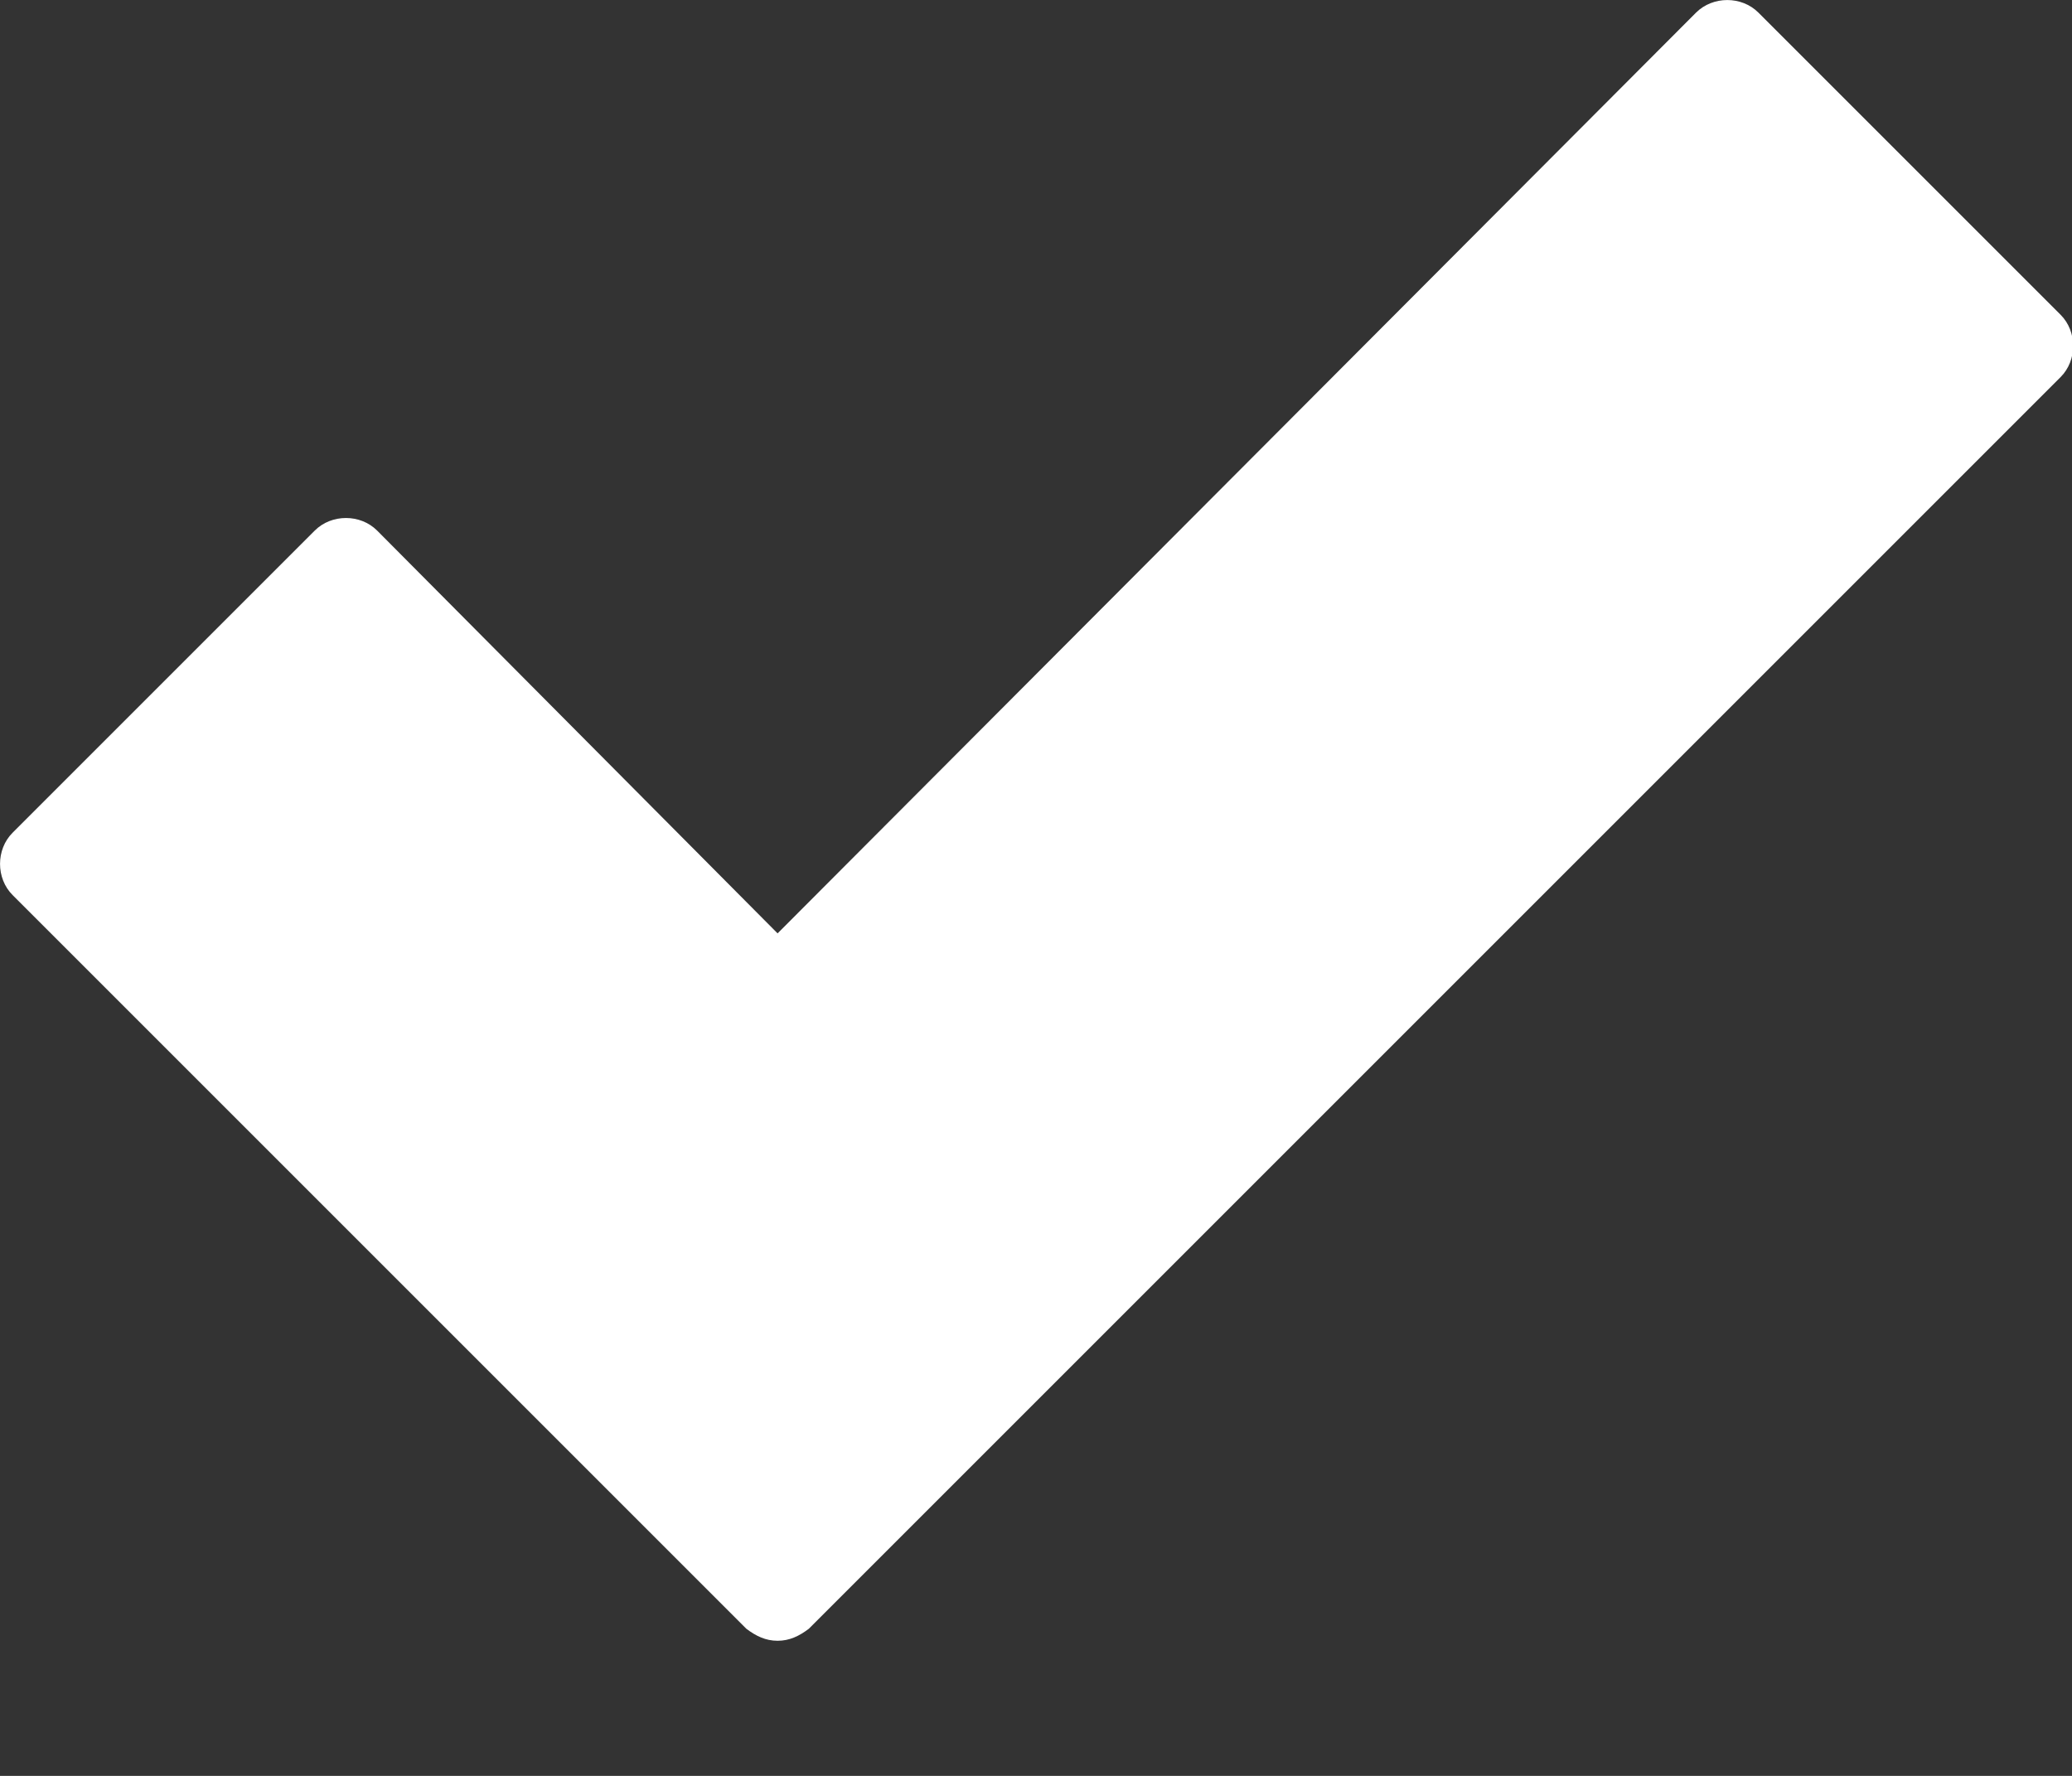 <?xml version="1.0" encoding="UTF-8" standalone="no"?>
<svg width="14px" height="12px" viewBox="0 0 14 12" version="1.1" xmlns="http://www.w3.org/2000/svg" xmlns:xlink="http://www.w3.org/1999/xlink" xmlns:sketch="http://www.bohemiancoding.com/sketch/ns">
    <rect x="0" y="0" width="14" height="12" fill="#333333" stroke="none"/>
    <!-- Generator: Sketch 3.1 (8751) - http://www.bohemiancoding.com/sketch -->
    <title>check</title>
    <desc>Created with Sketch.</desc>
    <defs></defs>
    <g id="Page-1" stroke="none" stroke-width="1" fill="none" fill-rule="evenodd" sketch:type="MSPage">
        <path d="M13.923,2.548 C14.036,2.435 14.036,2.24 13.923,2.127 L11.881,0.085 C11.768,-0.028 11.574,-0.028 11.46,0.085 L5.254,6.307 L2.548,3.585 C2.435,3.472 2.24,3.472 2.127,3.585 L0.085,5.627 C-0.028,5.74 -0.028,5.935 0.085,6.048 L5.043,11.006 C5.108,11.055 5.173,11.087 5.254,11.087 C5.335,11.087 5.4,11.055 5.465,11.006 L13.923,2.548 Z" id="check" fill="#FFFFFF" sketch:type="MSShapeGroup"></path>
    </g>
</svg>